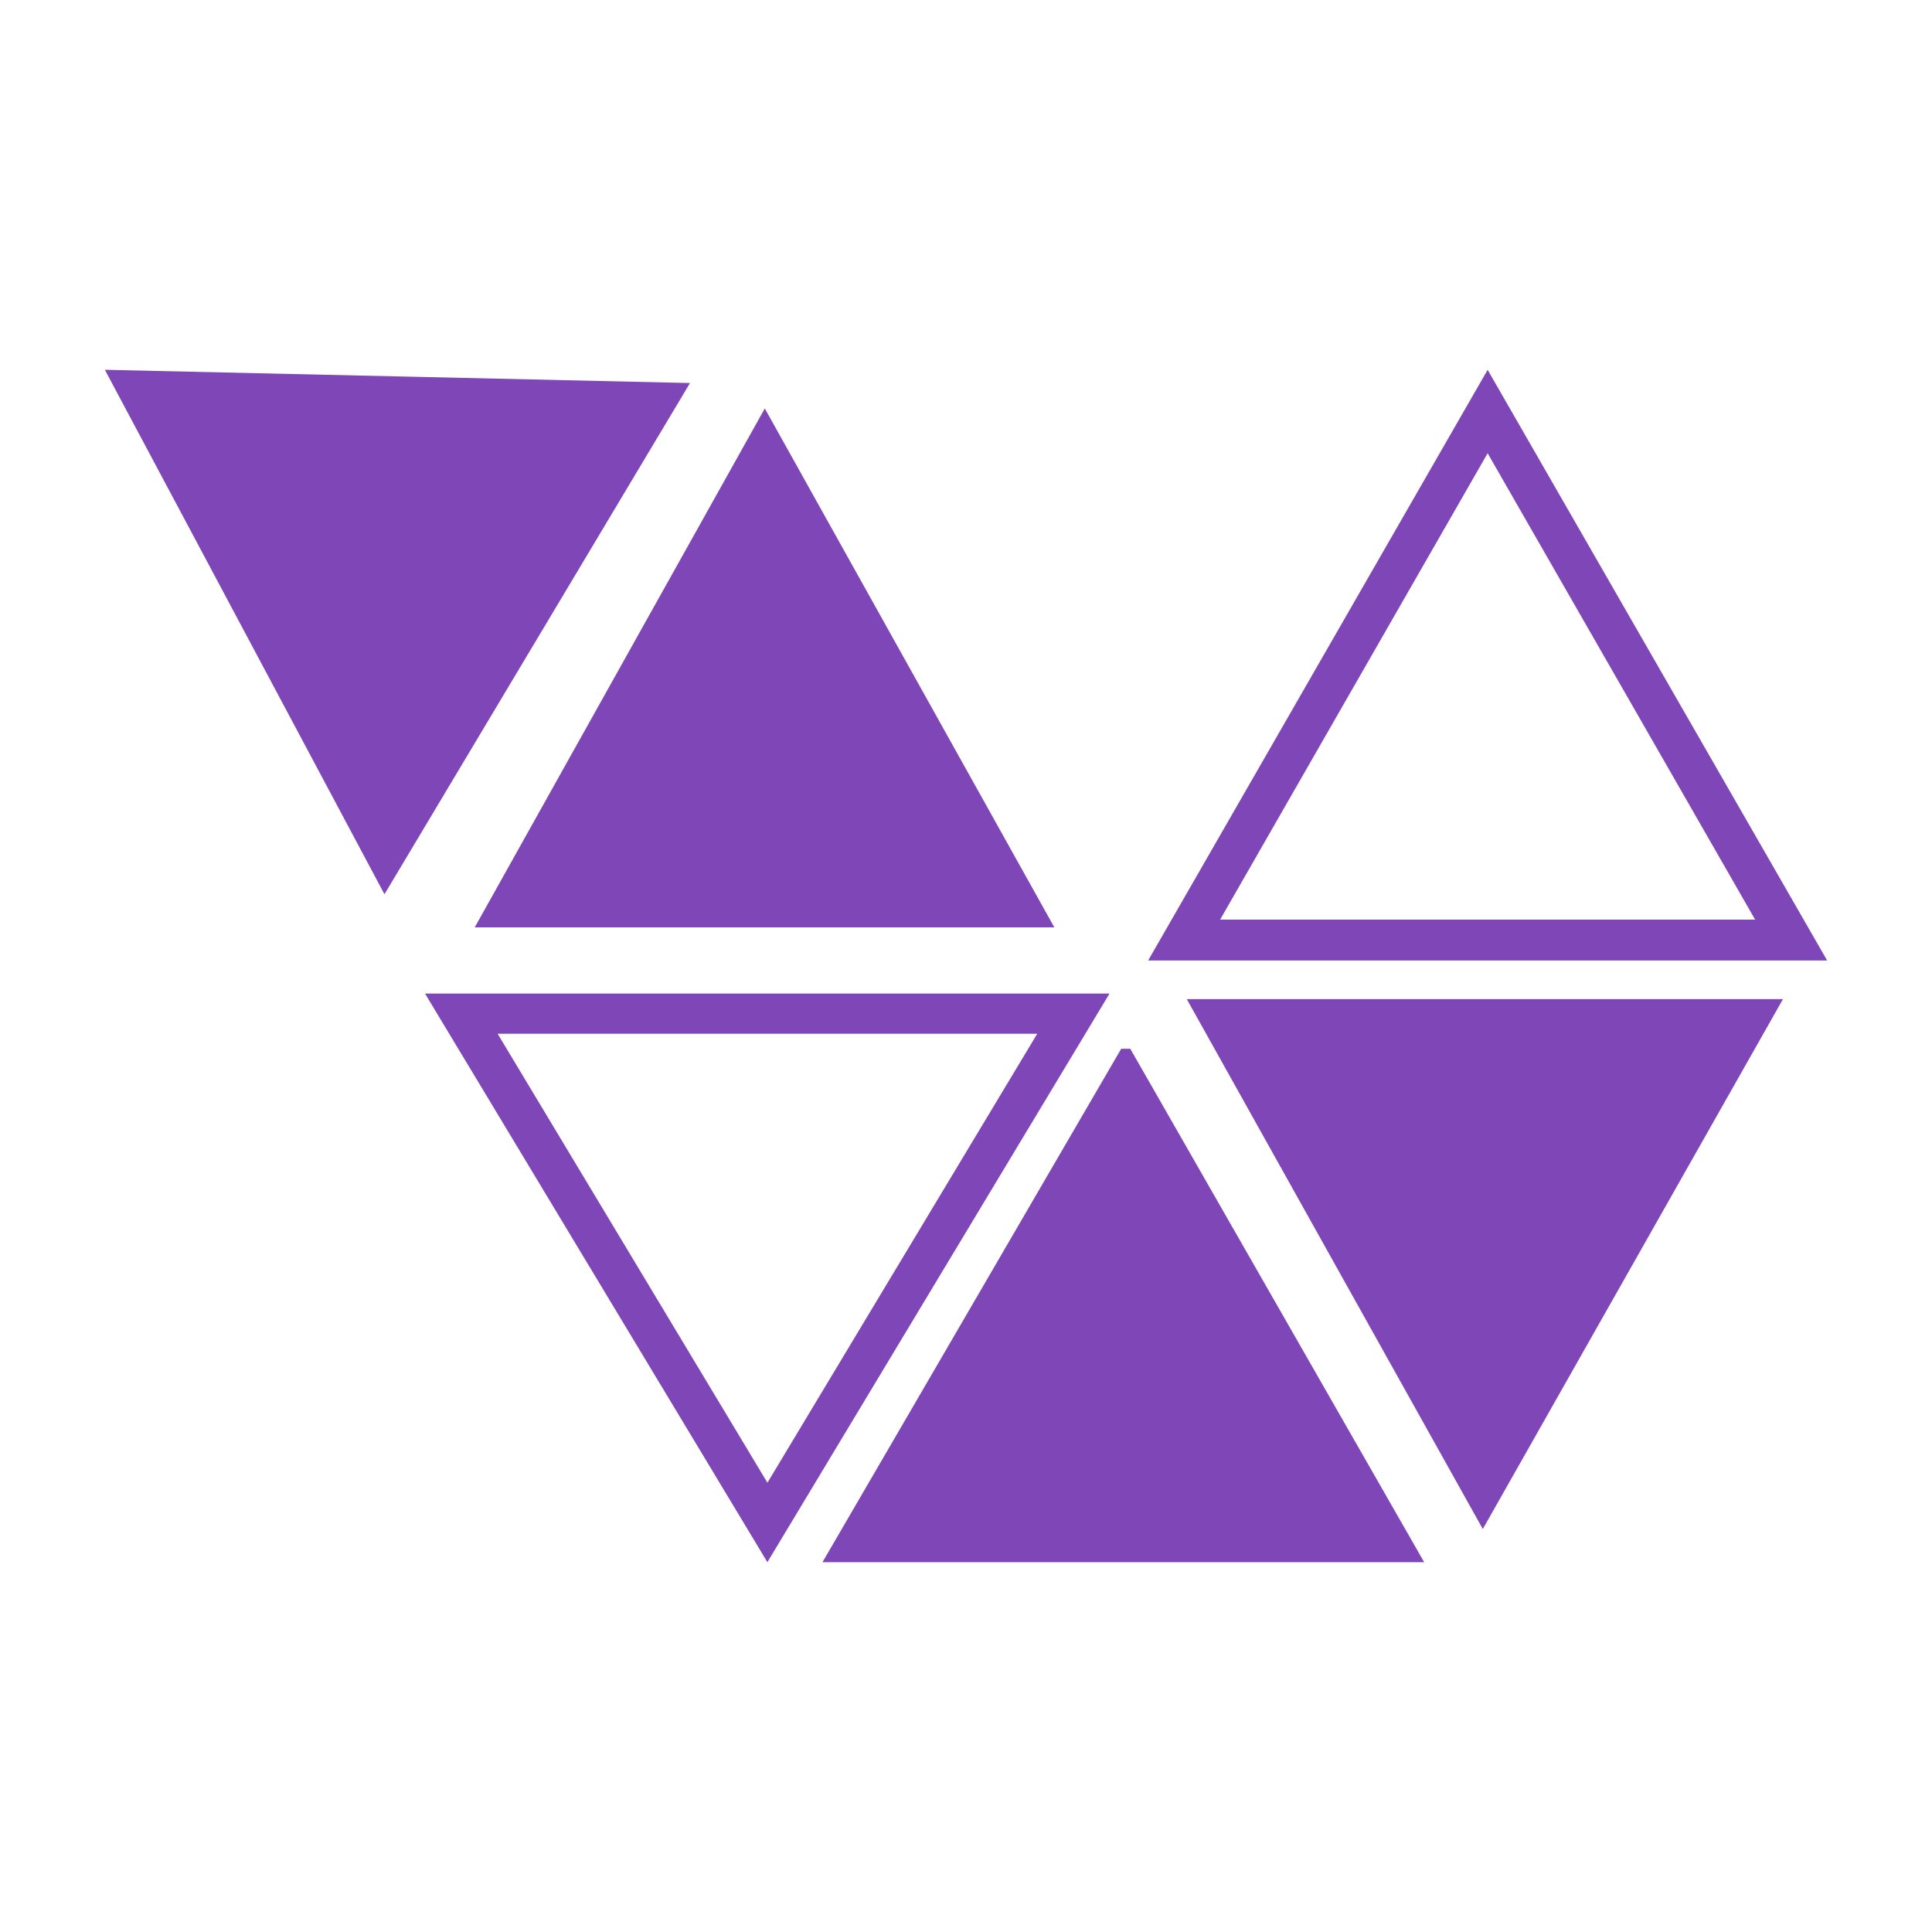 <svg width="50" height="50" fill="none" xmlns="http://www.w3.org/2000/svg"><path fill="#fff" d="M0 0h50v50H0z"/><path d="m26.844 26.753-6.983 11.62-6.983-11.62h13.966Zm1.87-1.039H11l8.86 14.715 8.854-14.715ZM38.5 11.73l6.923 12.07H31.576L38.5 11.73Zm0-2.159-8.786 15.286h17.572L38.5 9.571ZM2.714 9.571 9.95 23.143l7.907-13.23L2.714 9.57ZM19.793 10.571 27.286 24h-15l7.507-13.429ZM29.252 27.143l7.605 13.286H21.286l7.73-13.286h.236ZM30.714 25.857l7.661 13.714 7.768-13.714H30.714Z" fill="#7E46B7"/></svg>